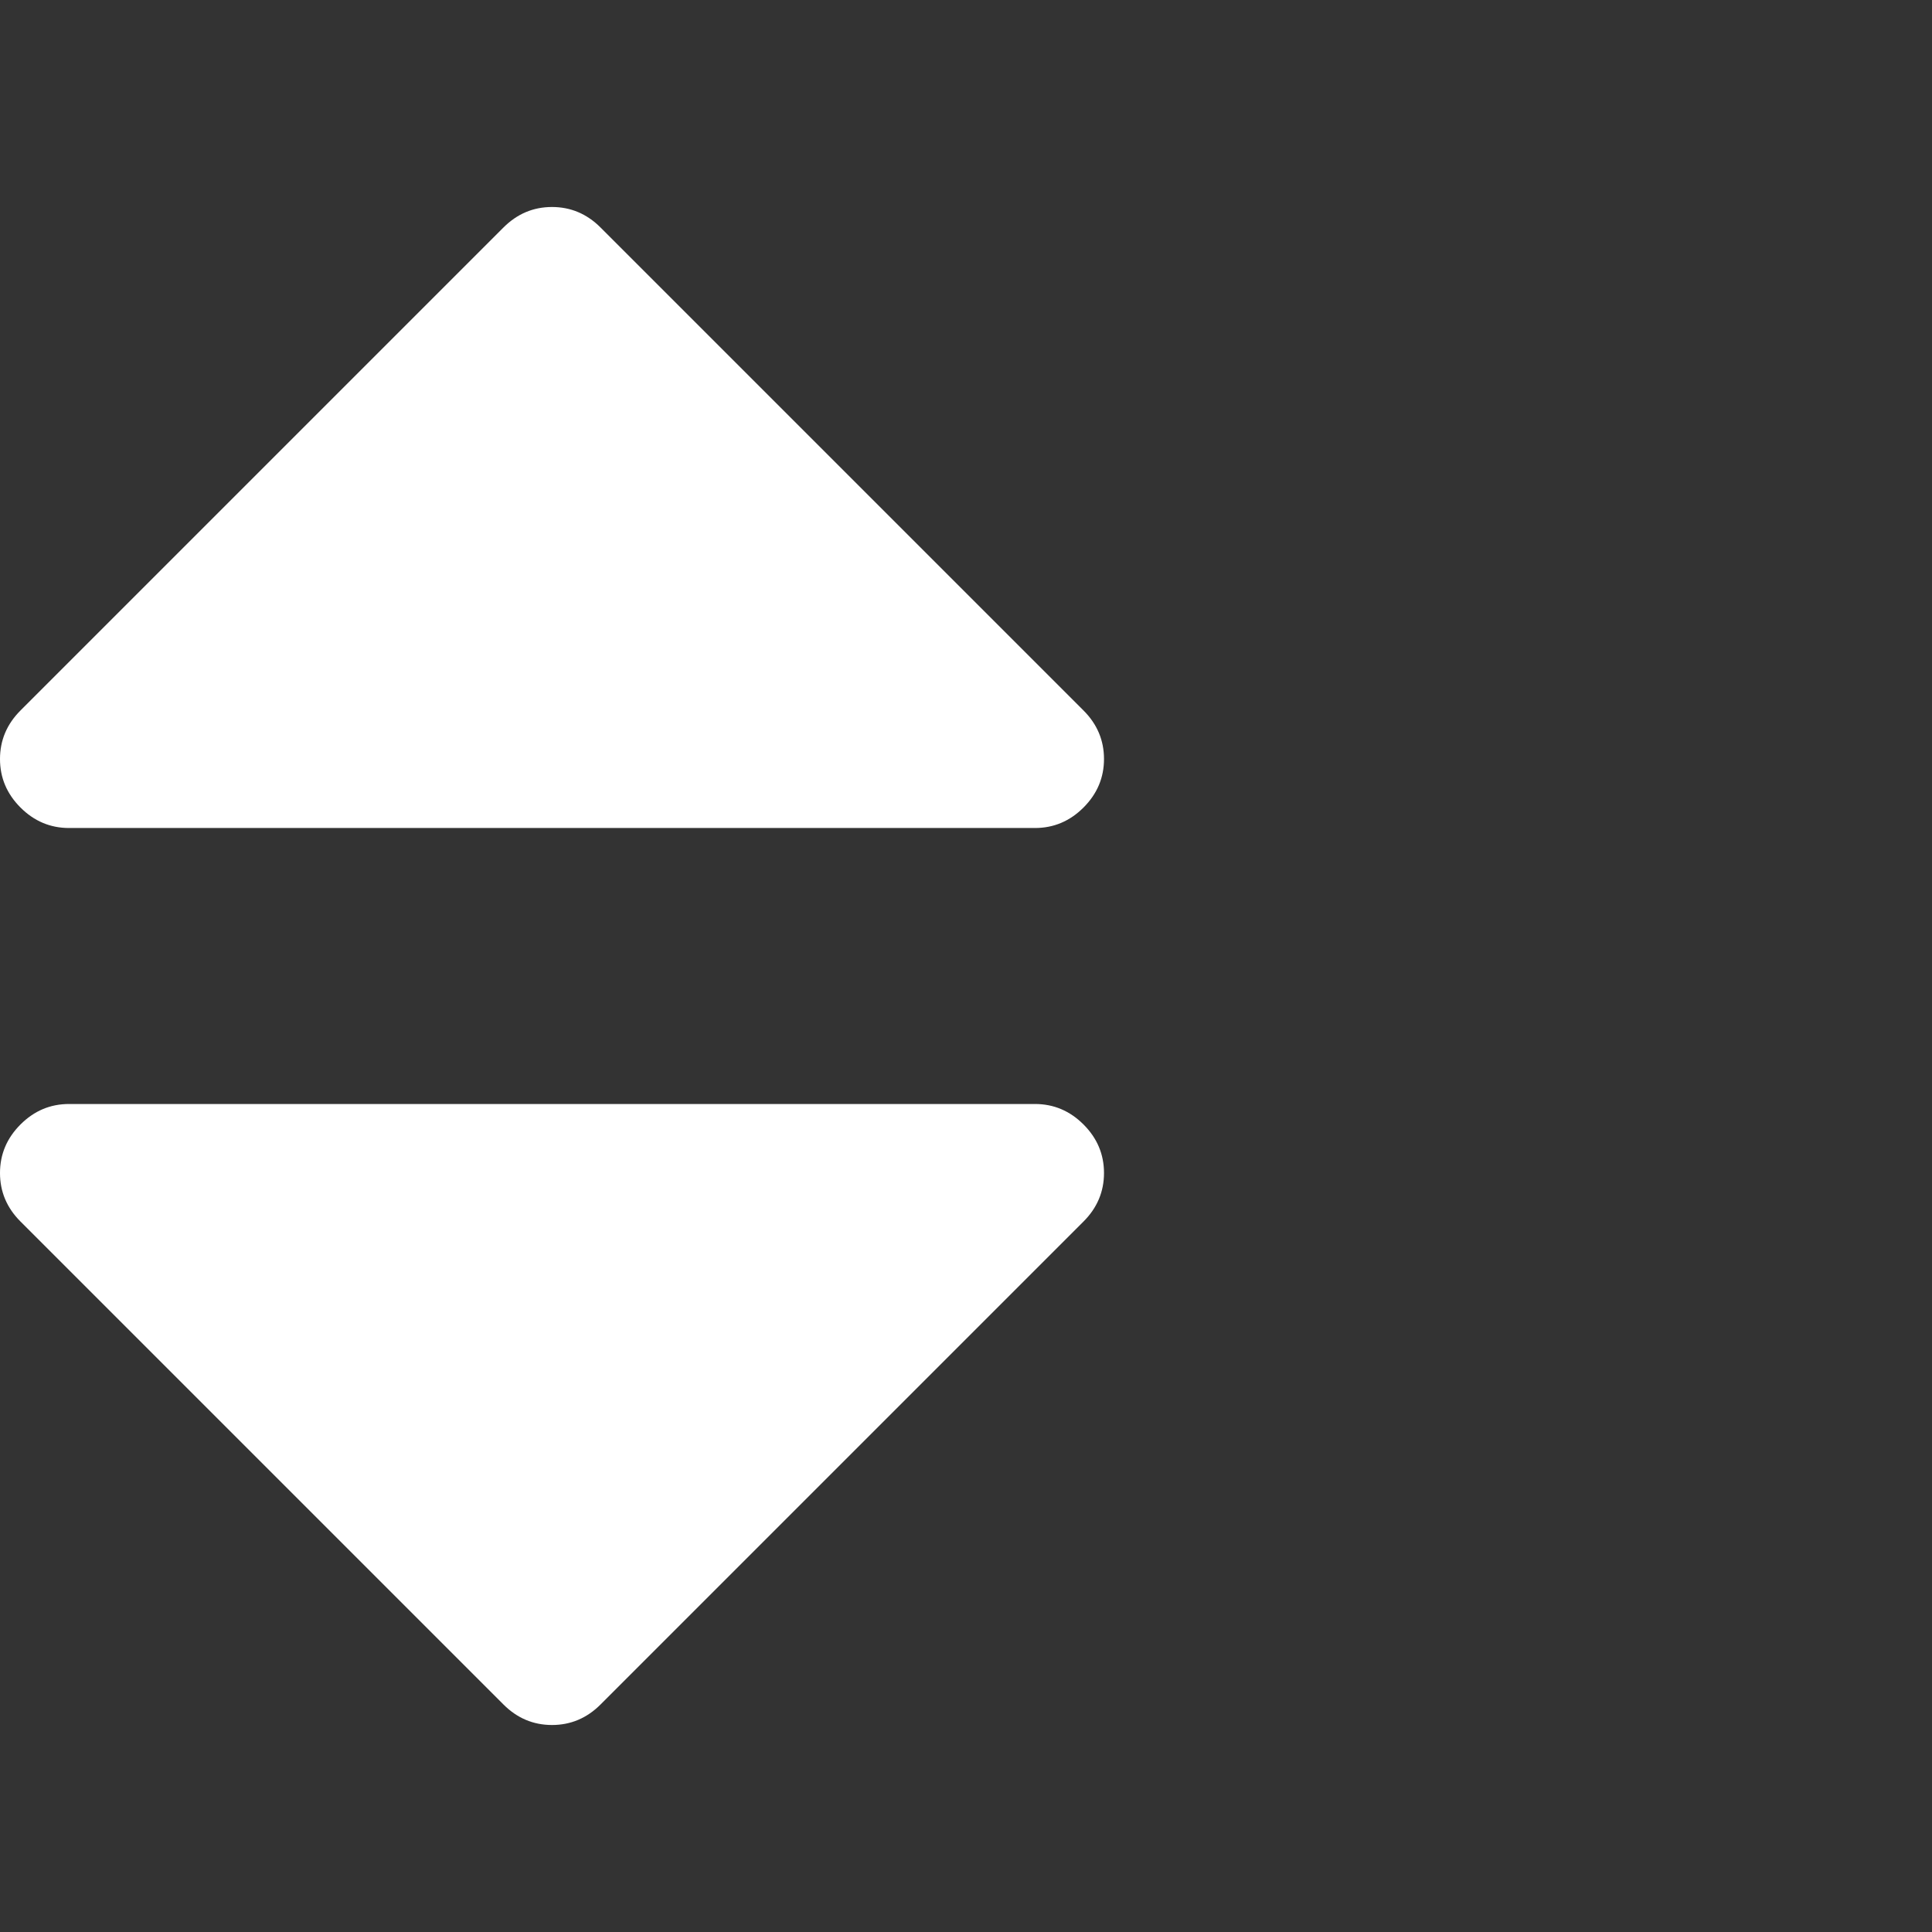 <?xml version="1.0" encoding="utf-8"?>
<!DOCTYPE svg PUBLIC "-//W3C//DTD SVG 1.1 Tiny//EN" "http://www.w3.org/Graphics/SVG/1.1/DTD/svg11-tiny.dtd">
<svg version="1.1" baseProfile="tiny" id="Layer_1" xmlns="http://www.w3.org/2000/svg" xmlns:xlink="http://www.w3.org/1999/xlink" x="0px" y="0px" width="16px" height="16px" viewBox="0 0 500 500" xml:space="preserve">
	<rect x="0" y="0" width="500" height="500" fill="#333333" stroke="none"/>
	<path d="M285.714 303.571q0 7.254-5.301 12.556l-125 125q-5.301 5.301-12.556 5.301t-12.556-5.301l-125-125q-5.301-5.301-5.301-12.556t5.301-12.556 12.556-5.301h250q7.254 0 12.556 5.301t5.301 12.556zM285.714 196.429q0 7.254-5.301 12.556t-12.556 5.301h-250q-7.254 0-12.556-5.301t-5.301-12.556 5.301-12.556l125-125q5.301-5.301 12.556-5.301t12.556 5.301l125 125q5.301 5.301 5.301 12.556z" fill="#ffffff" />
</svg>
